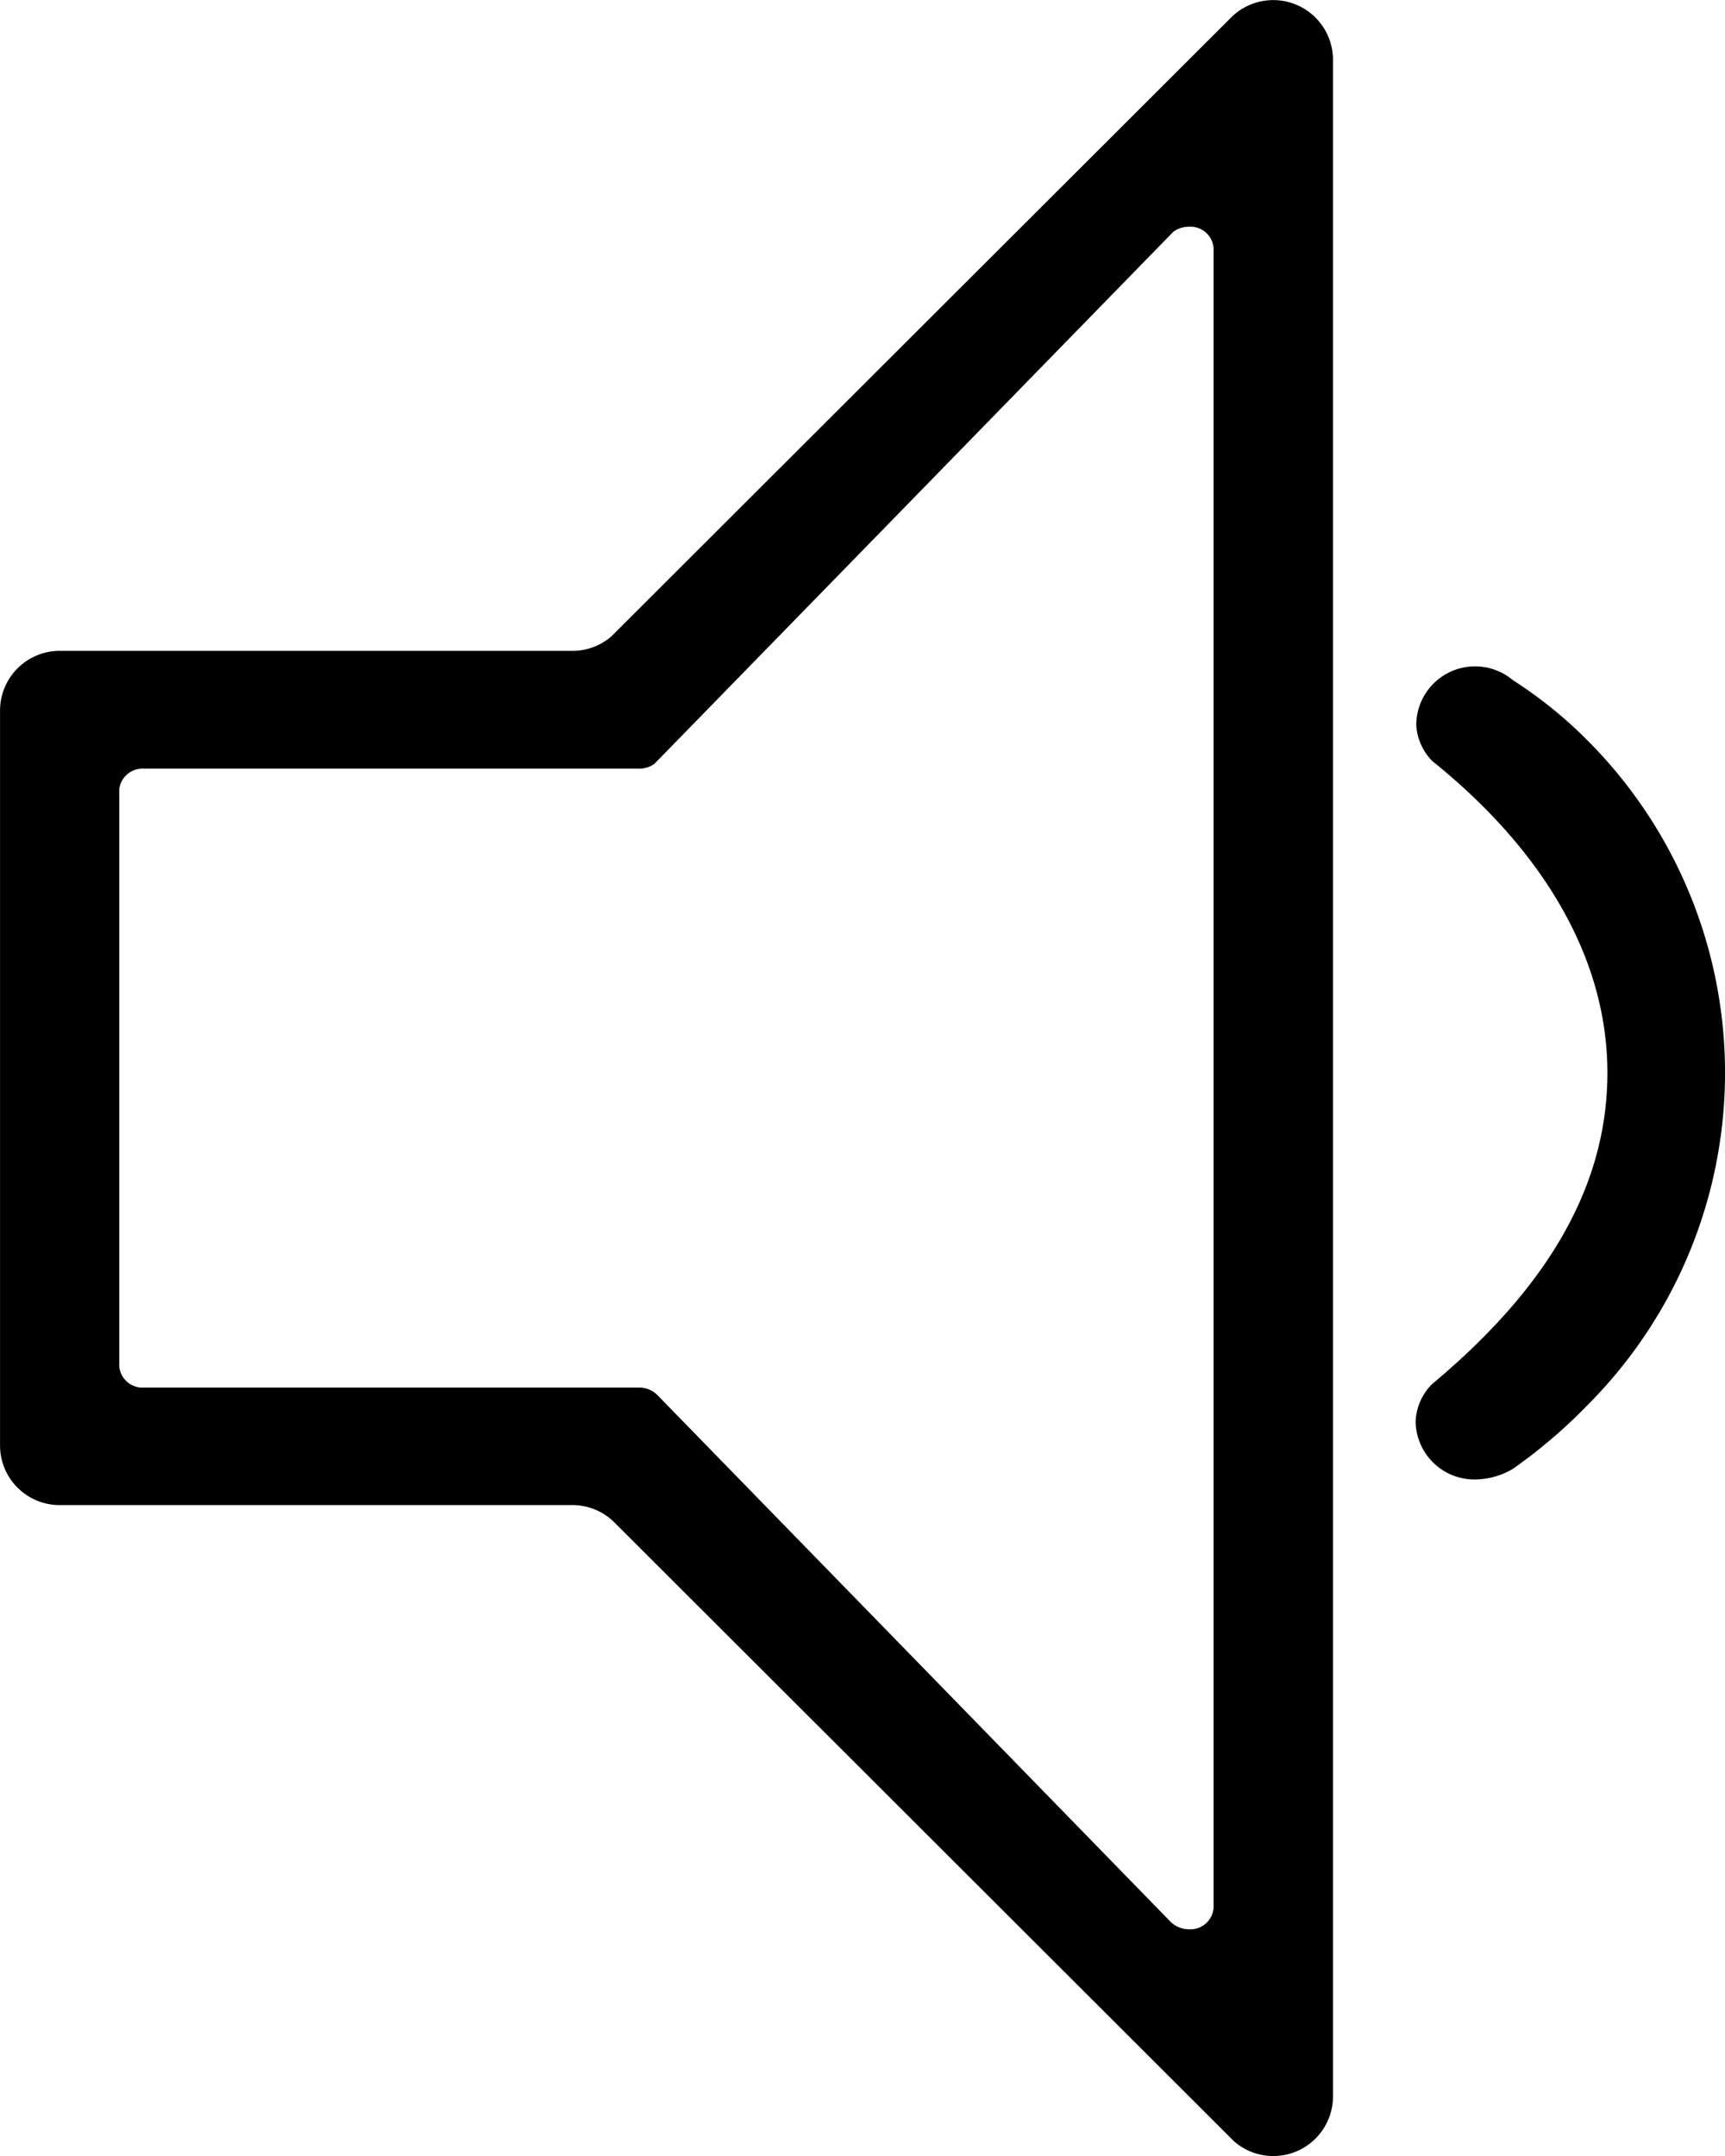 <svg xmlns="http://www.w3.org/2000/svg" width="87.998" height="109.999"><defs/><path d="M62.948 109.243l-31.7-31.663a3.06 3.06 0 00-2.059-.792H2.946a3.044 3.044 0 01-2.944-3.04v-37.5a3.046 3.046 0 013.044-3.042H29.3a3.054 3.054 0 001.872-.723L62.826.87A3.047 3.047 0 0168 3.042v103.915a3.045 3.045 0 01-5.053 2.287zm-3.214-11.176a1.332 1.332 0 00.929.363 1.182 1.182 0 001.246-1.1V12.667a1.182 1.182 0 00-1.248-1.1 1.358 1.358 0 00-.8.252L33.38 38.975a1.349 1.349 0 01-.721.241H7.334a1.194 1.194 0 00-1.25 1.048v29.428a1.183 1.183 0 001.25 1.1h25.318a1.314 1.314 0 01.9.4zm12.483-25.582a2.864 2.864 0 01.833-1.865c5.1-4.265 8.949-9.41 8.949-15.886s-3.992-11.942-8.928-15.9a2.856 2.856 0 01-.823-1.833 3 3 0 014.93-2.3 22.317 22.317 0 013.791 3.06 24 24 0 010 33.943 26.478 26.478 0 01-3.8 3.241 3.862 3.862 0 01-1.957.537 3 3 0 01-2.996-2.996z"/></svg>